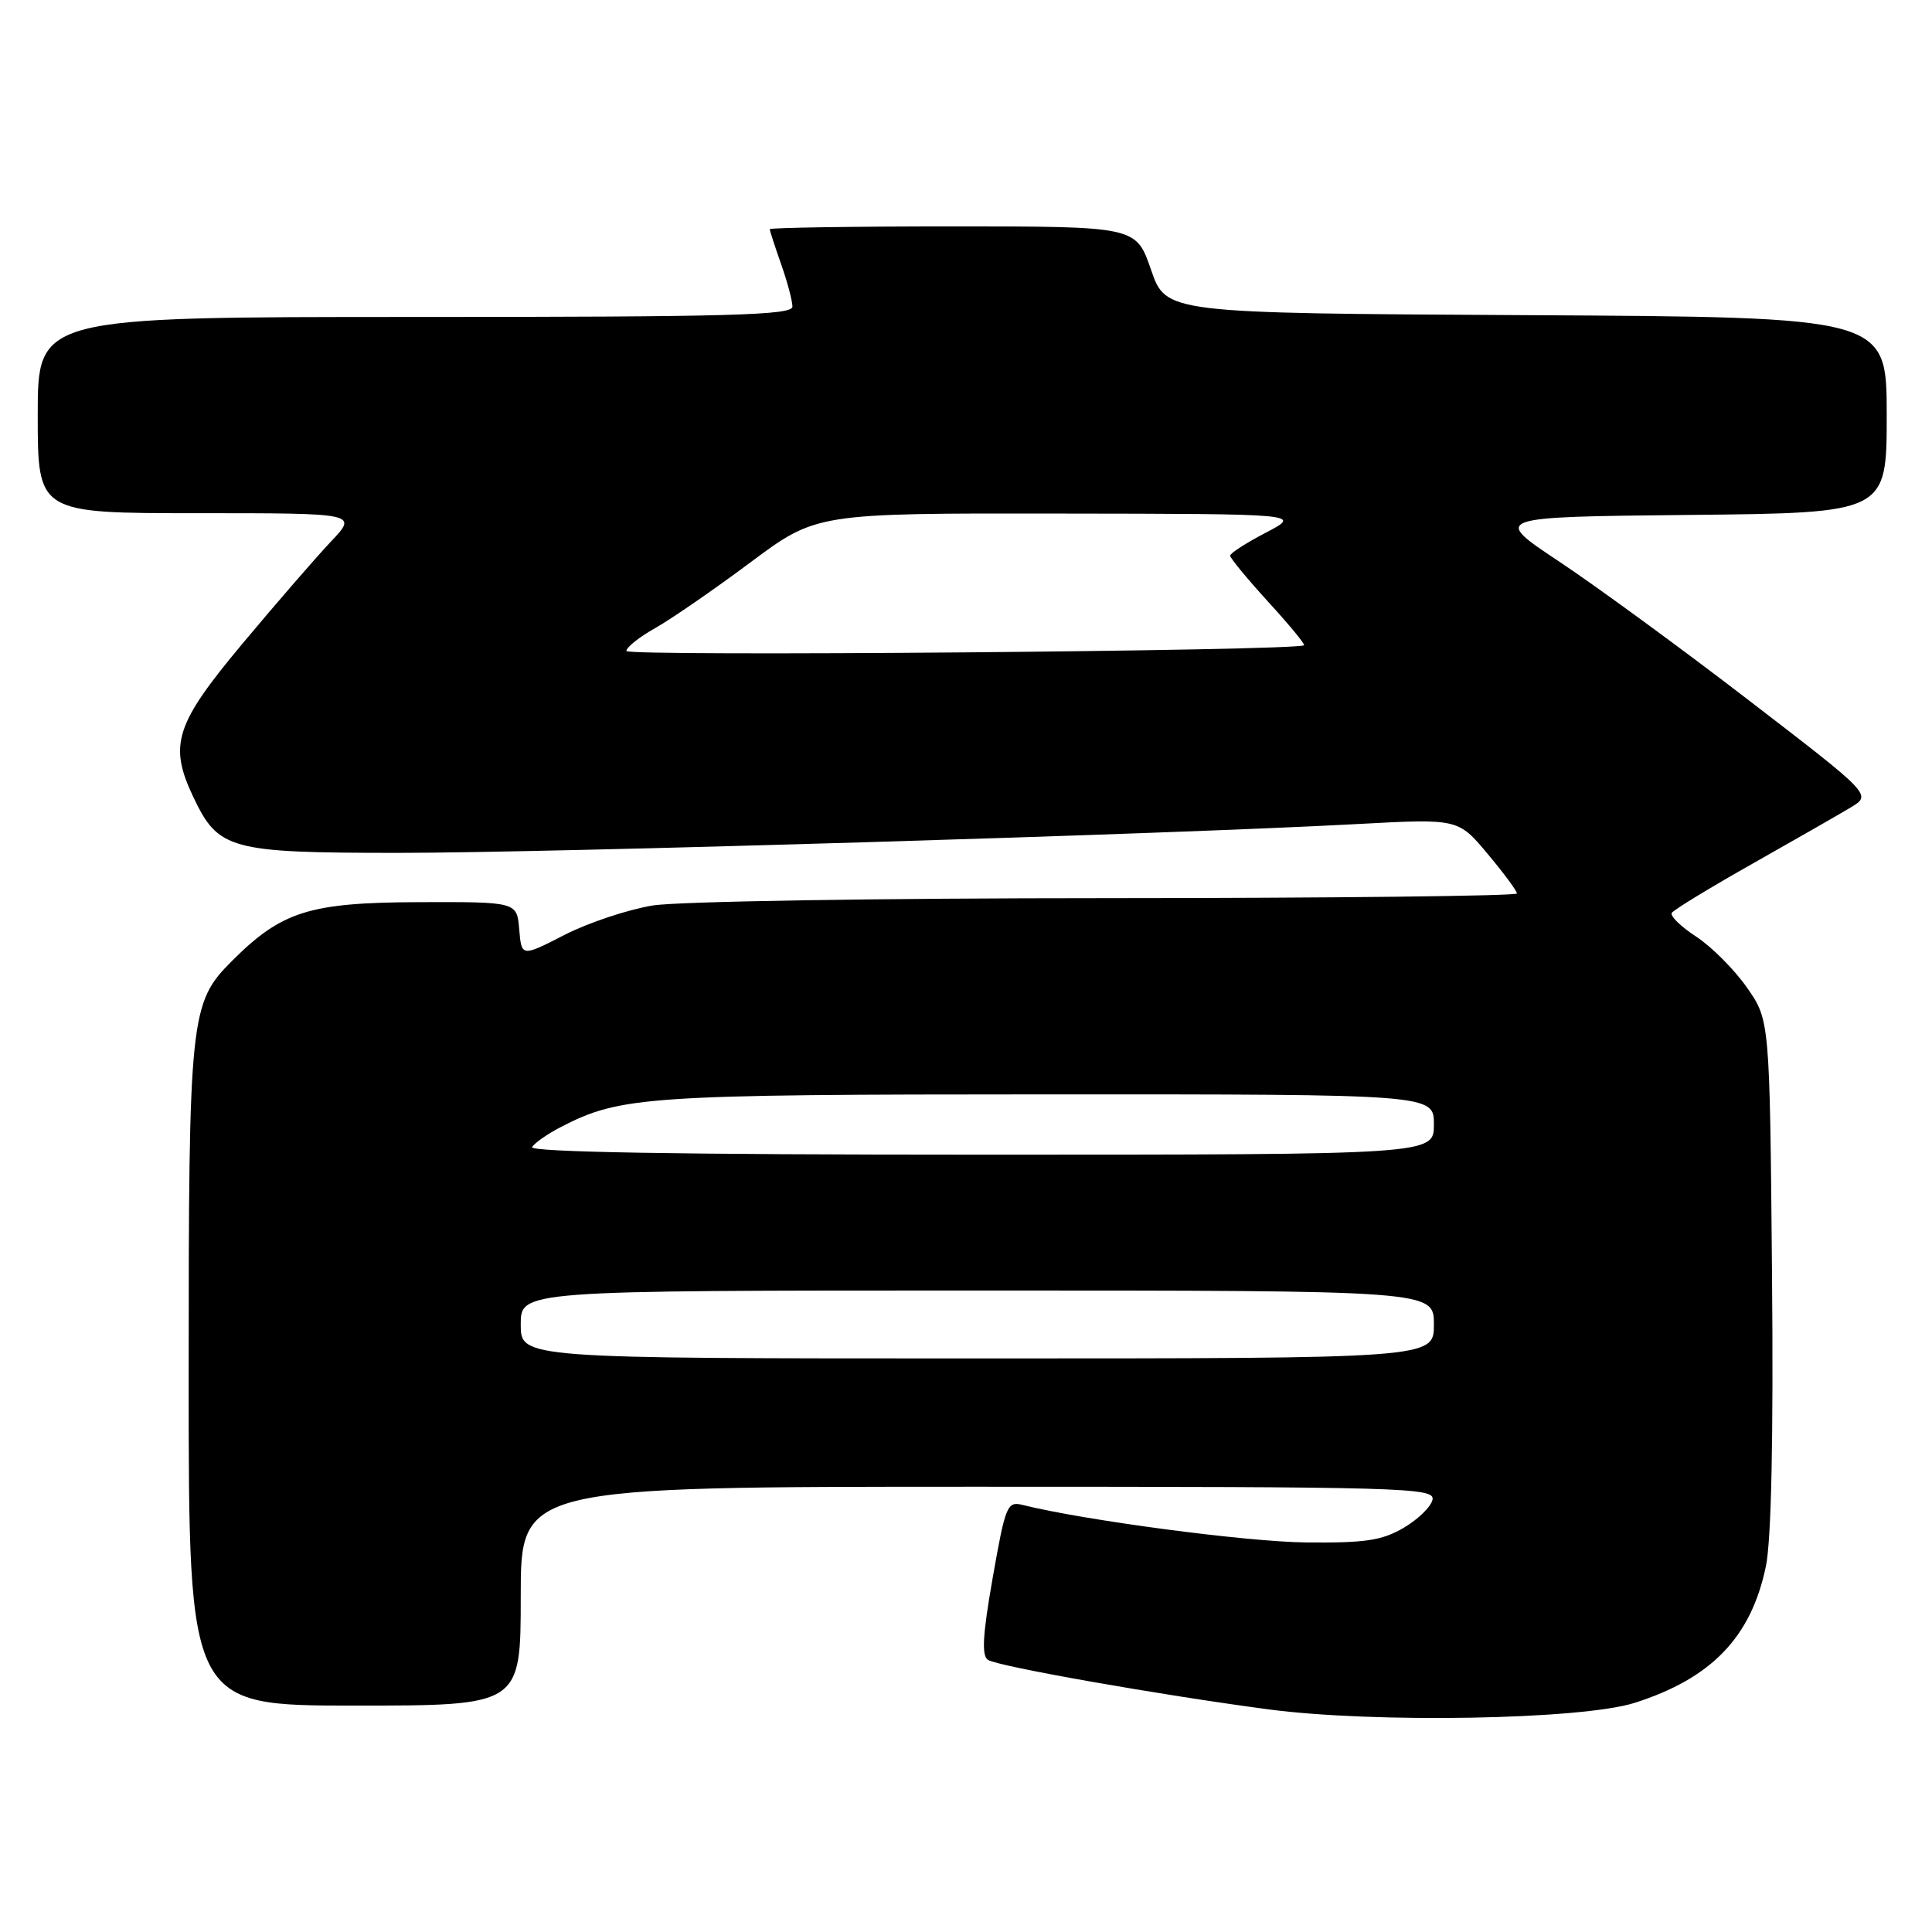 <?xml version="1.0" encoding="UTF-8" standalone="no"?>
<!DOCTYPE svg PUBLIC "-//W3C//DTD SVG 1.1//EN" "http://www.w3.org/Graphics/SVG/1.1/DTD/svg11.dtd" >
<svg xmlns="http://www.w3.org/2000/svg" xmlns:xlink="http://www.w3.org/1999/xlink" version="1.1" viewBox="0 0 256 256">
 <g >
 <path fill="currentColor"
d=" M 216.59 225.64 C 226.79 222.39 232.04 216.93 233.99 207.54 C 234.71 204.06 235.00 190.50 234.80 168.68 C 234.50 135.17 234.50 135.17 231.46 130.83 C 229.79 128.45 226.77 125.42 224.74 124.10 C 222.72 122.78 221.27 121.37 221.52 120.96 C 221.77 120.56 226.60 117.61 232.24 114.43 C 237.88 111.24 243.74 107.89 245.26 106.97 C 248.01 105.31 248.01 105.31 231.76 92.82 C 222.82 85.94 211.49 77.66 206.60 74.41 C 197.70 68.50 197.70 68.50 223.85 68.23 C 250.00 67.97 250.00 67.97 250.00 54.99 C 250.00 42.02 250.00 42.02 202.25 41.76 C 154.50 41.50 154.50 41.50 152.52 35.75 C 150.54 30.00 150.54 30.00 126.27 30.00 C 112.92 30.00 102.00 30.17 102.00 30.37 C 102.00 30.58 102.68 32.66 103.50 35.00 C 104.33 37.34 105.00 39.87 105.00 40.63 C 105.00 41.77 96.74 42.00 55.00 42.00 C 5.00 42.00 5.00 42.00 5.00 55.00 C 5.00 68.00 5.00 68.00 26.20 68.00 C 47.41 68.00 47.41 68.00 43.86 71.75 C 41.91 73.81 36.64 79.89 32.15 85.26 C 23.20 95.97 22.33 98.69 25.62 105.62 C 28.93 112.59 30.43 113.00 52.65 113.01 C 72.52 113.02 154.73 110.55 179.85 109.19 C 193.21 108.47 193.21 108.47 197.10 113.12 C 199.25 115.68 201.00 118.05 201.00 118.39 C 201.00 118.72 176.59 119.00 146.75 119.01 C 116.49 119.01 89.85 119.44 86.50 119.98 C 83.20 120.52 77.94 122.27 74.80 123.88 C 69.11 126.80 69.11 126.80 68.80 123.15 C 68.50 119.50 68.50 119.50 55.50 119.54 C 40.99 119.59 37.32 120.75 30.74 127.33 C 25.17 132.90 25.00 134.51 25.00 182.37 C 25.00 226.00 25.00 226.00 47.00 226.00 C 69.00 226.00 69.00 226.00 69.00 211.50 C 69.00 197.00 69.00 197.00 129.57 197.00 C 185.99 197.00 190.12 197.12 189.82 198.70 C 189.64 199.63 187.92 201.31 186.00 202.44 C 183.09 204.14 180.89 204.46 173.00 204.38 C 165.07 204.29 143.59 201.44 135.49 199.41 C 133.46 198.90 133.22 199.49 131.54 209.05 C 130.20 216.67 130.05 219.41 130.92 219.95 C 132.33 220.82 153.62 224.58 168.00 226.49 C 182.04 228.36 209.57 227.87 216.59 225.64 Z  M 69.00 175.50 C 69.00 171.00 69.00 171.00 129.50 171.00 C 190.00 171.00 190.00 171.00 190.00 175.50 C 190.00 180.00 190.00 180.00 129.50 180.00 C 69.00 180.00 69.00 180.00 69.00 175.50 Z  M 70.50 151.99 C 70.85 151.44 72.56 150.24 74.31 149.34 C 82.21 145.25 85.57 145.02 138.75 145.01 C 190.00 145.00 190.00 145.00 190.00 149.00 C 190.00 153.00 190.00 153.00 129.94 153.00 C 89.87 153.00 70.09 152.66 70.50 151.99 Z  M 83.00 86.26 C 83.00 85.77 84.72 84.40 86.83 83.22 C 88.93 82.03 94.60 78.13 99.42 74.53 C 108.18 68.00 108.18 68.00 140.34 68.05 C 172.50 68.09 172.50 68.09 167.75 70.57 C 165.14 71.93 163.00 73.30 163.00 73.63 C 163.00 73.95 165.27 76.70 168.04 79.74 C 170.81 82.77 172.95 85.36 172.79 85.50 C 171.88 86.26 83.00 87.01 83.00 86.26 Z "/>
</g>
</svg>